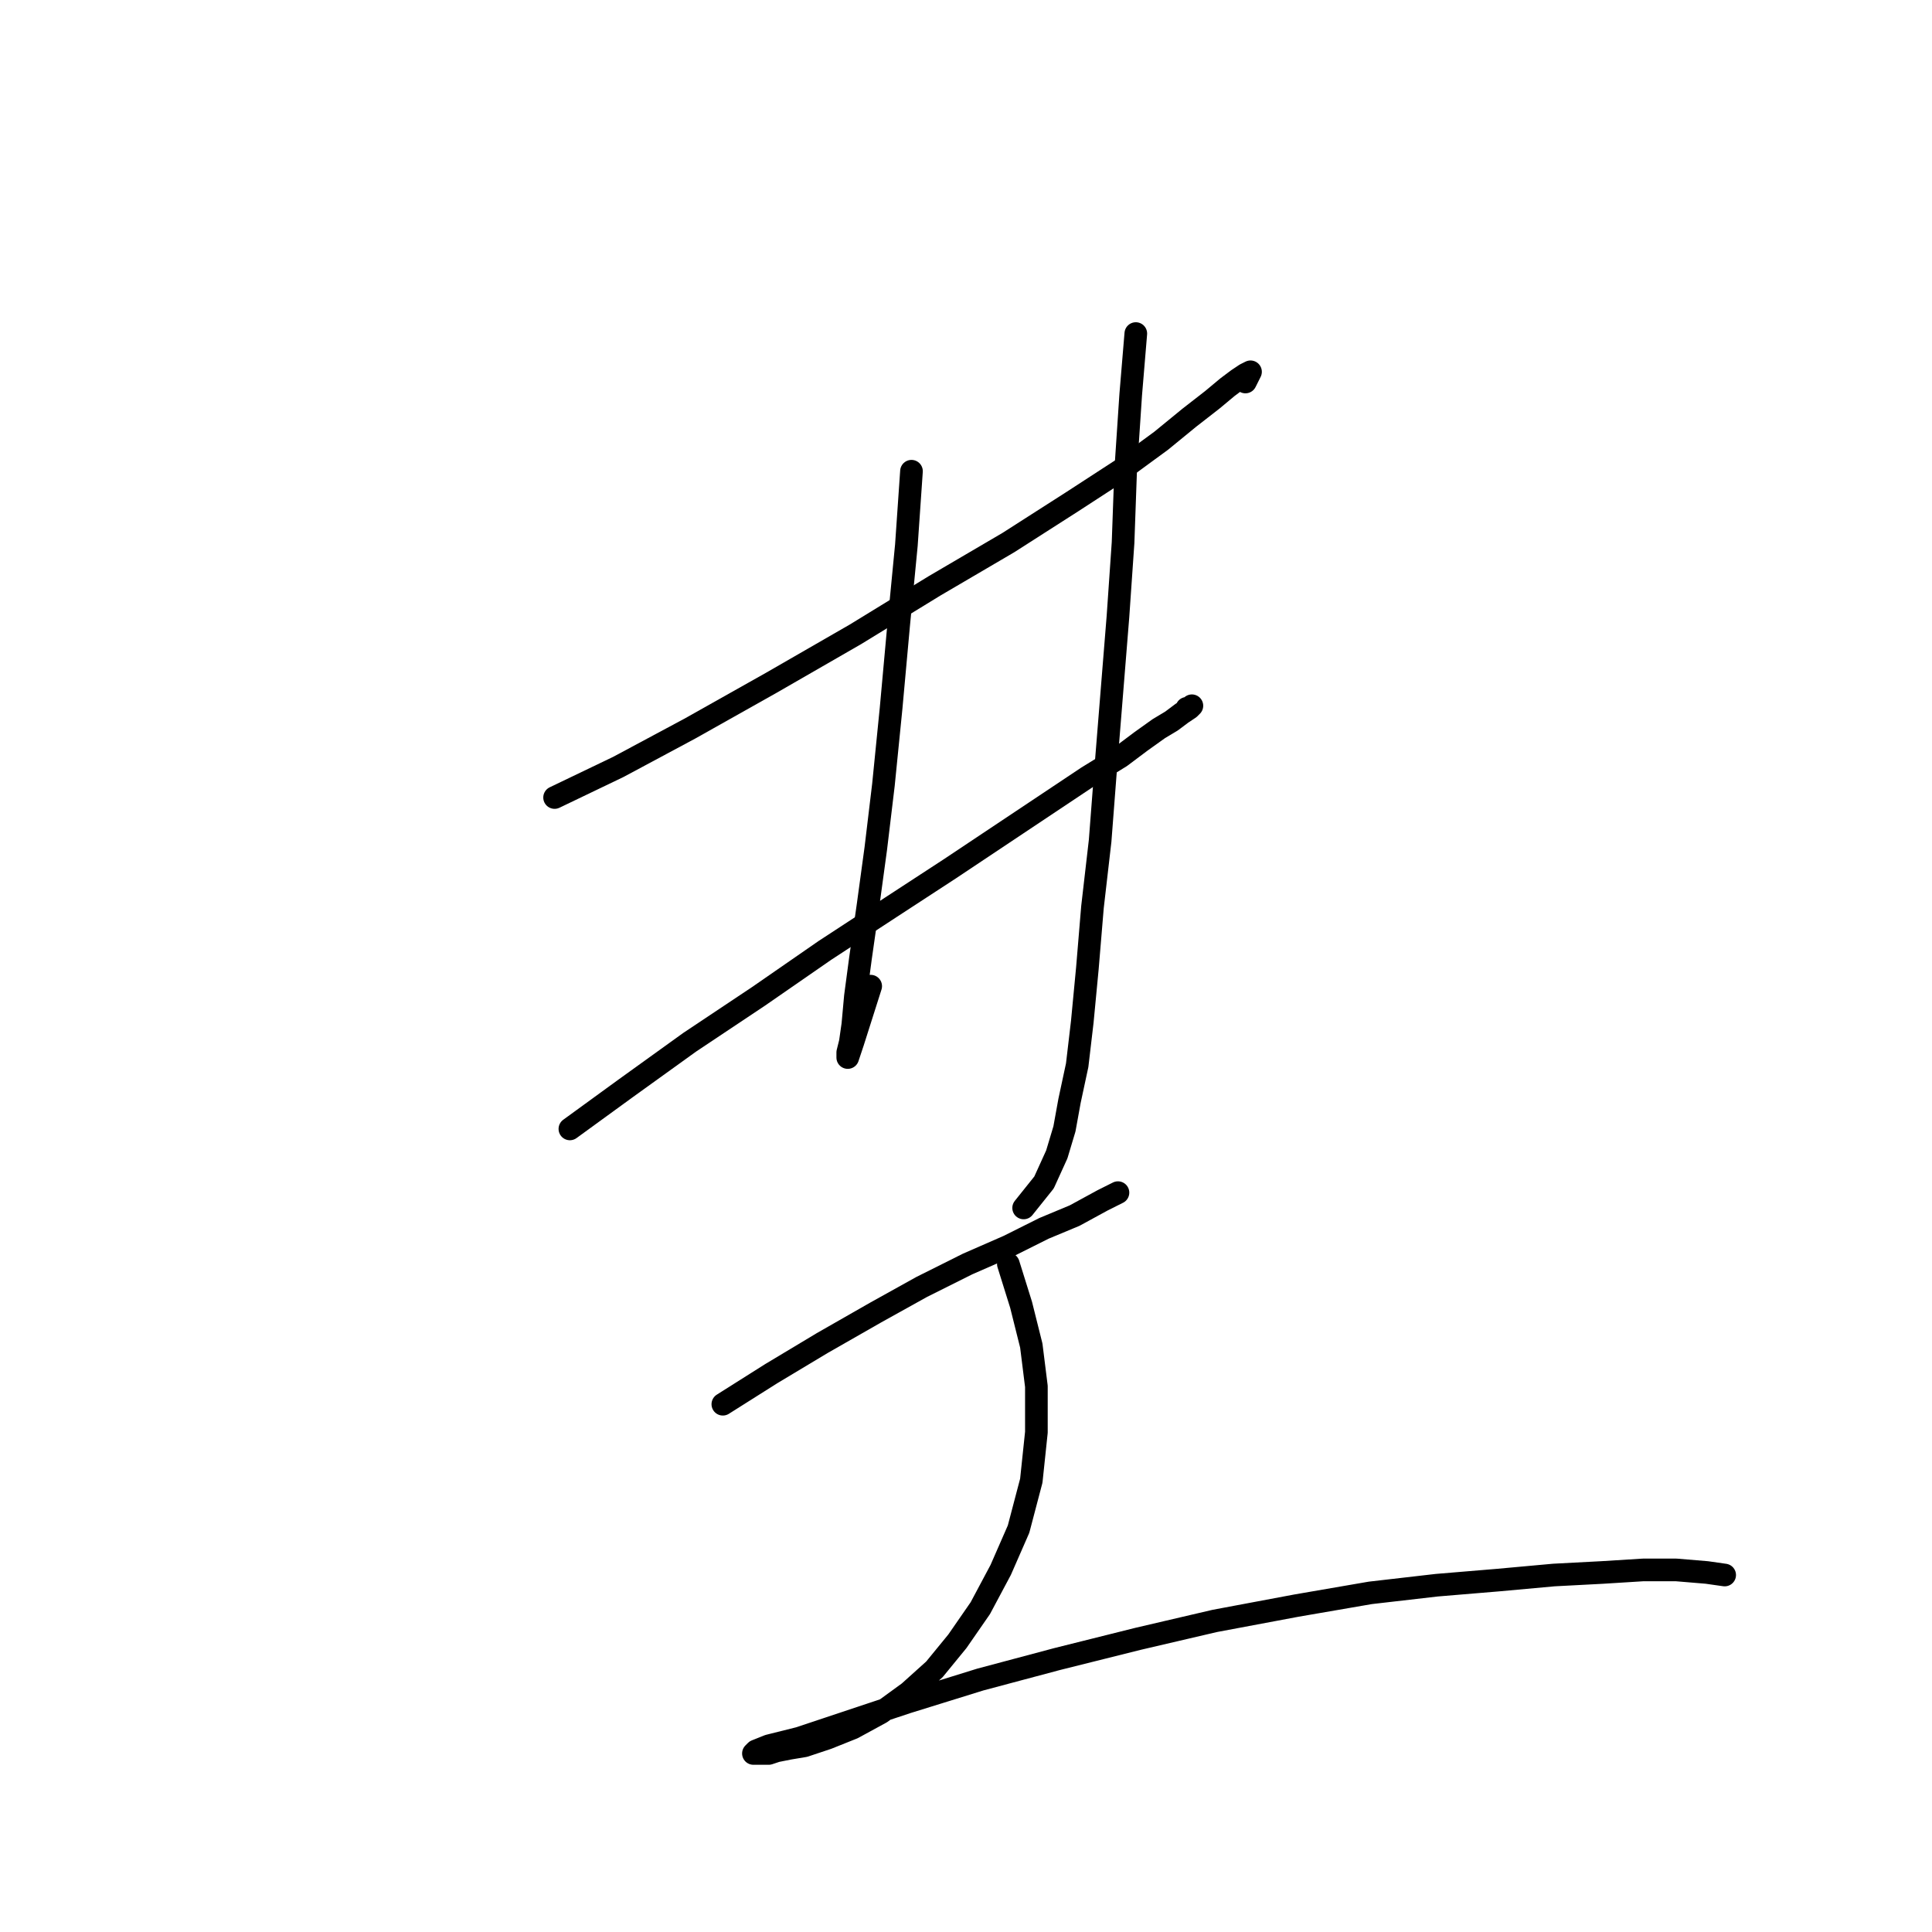 <?xml version="1.0" standalone="no"?>
    <svg width="256" height="256" xmlns="http://www.w3.org/2000/svg" version="1.1">
    <polyline stroke="black" stroke-width="3" stroke-linecap="round" fill="transparent" stroke-linejoin="round" points="73.486 105.675 81.931 101.622 91.389 96.555 102.198 90.475 113.345 84.057 123.816 77.639 133.612 71.897 142.056 66.492 148.812 62.101 153.879 58.386 157.594 55.346 160.634 52.981 162.661 51.292 164.012 50.279 165.025 49.603 165.701 49.265 165.363 49.941 165.025 50.617 165.025 50.617 " />
        <polyline stroke="black" stroke-width="3" stroke-linecap="round" fill="transparent" stroke-linejoin="round" points="75.513 149.587 82.944 144.182 91.389 138.102 100.509 132.022 109.291 125.942 118.074 120.2 125.843 115.133 132.936 110.404 139.016 106.351 144.083 102.973 148.474 100.271 151.176 98.244 153.541 96.555 155.23 95.542 156.581 94.528 157.594 93.853 157.932 93.515 157.594 93.853 157.256 93.853 157.256 93.853 " />
        <polyline stroke="black" stroke-width="3" stroke-linecap="round" fill="transparent" stroke-linejoin="round" points="120.776 62.439 120.1 72.235 119.087 82.706 118.074 93.853 117.06 103.986 116.047 112.431 115.034 119.862 114.02 126.955 113.345 132.022 113.007 135.738 112.669 138.102 112.331 139.453 112.331 140.129 113.007 138.102 115.371 130.671 115.371 130.671 " />
        <polyline stroke="black" stroke-width="3" stroke-linecap="round" fill="transparent" stroke-linejoin="round" points="150.501 44.199 149.825 52.306 149.15 62.439 148.812 71.897 148.136 81.693 146.447 102.635 145.772 111.417 144.758 120.2 144.083 128.306 143.407 135.4 142.732 141.142 141.718 145.871 141.043 149.587 140.03 152.965 138.341 156.68 135.638 160.058 135.638 160.058 " />
        <polyline stroke="black" stroke-width="3" stroke-linecap="round" fill="transparent" stroke-linejoin="round" points="95.78 186.067 102.198 182.014 108.954 177.96 116.047 173.907 122.127 170.529 128.207 167.489 133.612 165.125 138.341 162.76 142.394 161.071 146.11 159.045 148.136 158.031 148.136 158.031 " />
        <polyline stroke="black" stroke-width="3" stroke-linecap="round" fill="transparent" stroke-linejoin="round" points="133.612 167.489 135.301 172.894 136.652 178.298 137.327 183.703 137.327 189.783 136.652 196.201 134.963 202.618 132.598 208.023 129.896 213.09 126.856 217.481 123.816 221.196 120.438 224.236 116.723 226.939 113.007 228.965 109.629 230.317 106.589 231.33 104.562 231.668 102.874 232.005 101.86 232.343 100.847 232.343 100.171 232.343 99.833 232.343 100.171 232.005 101.86 231.33 105.914 230.317 111.994 228.29 120.1 225.588 129.896 222.548 140.03 219.845 150.839 217.143 160.972 214.779 171.781 212.752 181.577 211.063 190.359 210.05 198.466 209.374 205.897 208.698 212.315 208.361 217.719 208.023 222.11 208.023 226.164 208.361 228.528 208.698 228.528 208.698 " />
        </svg>